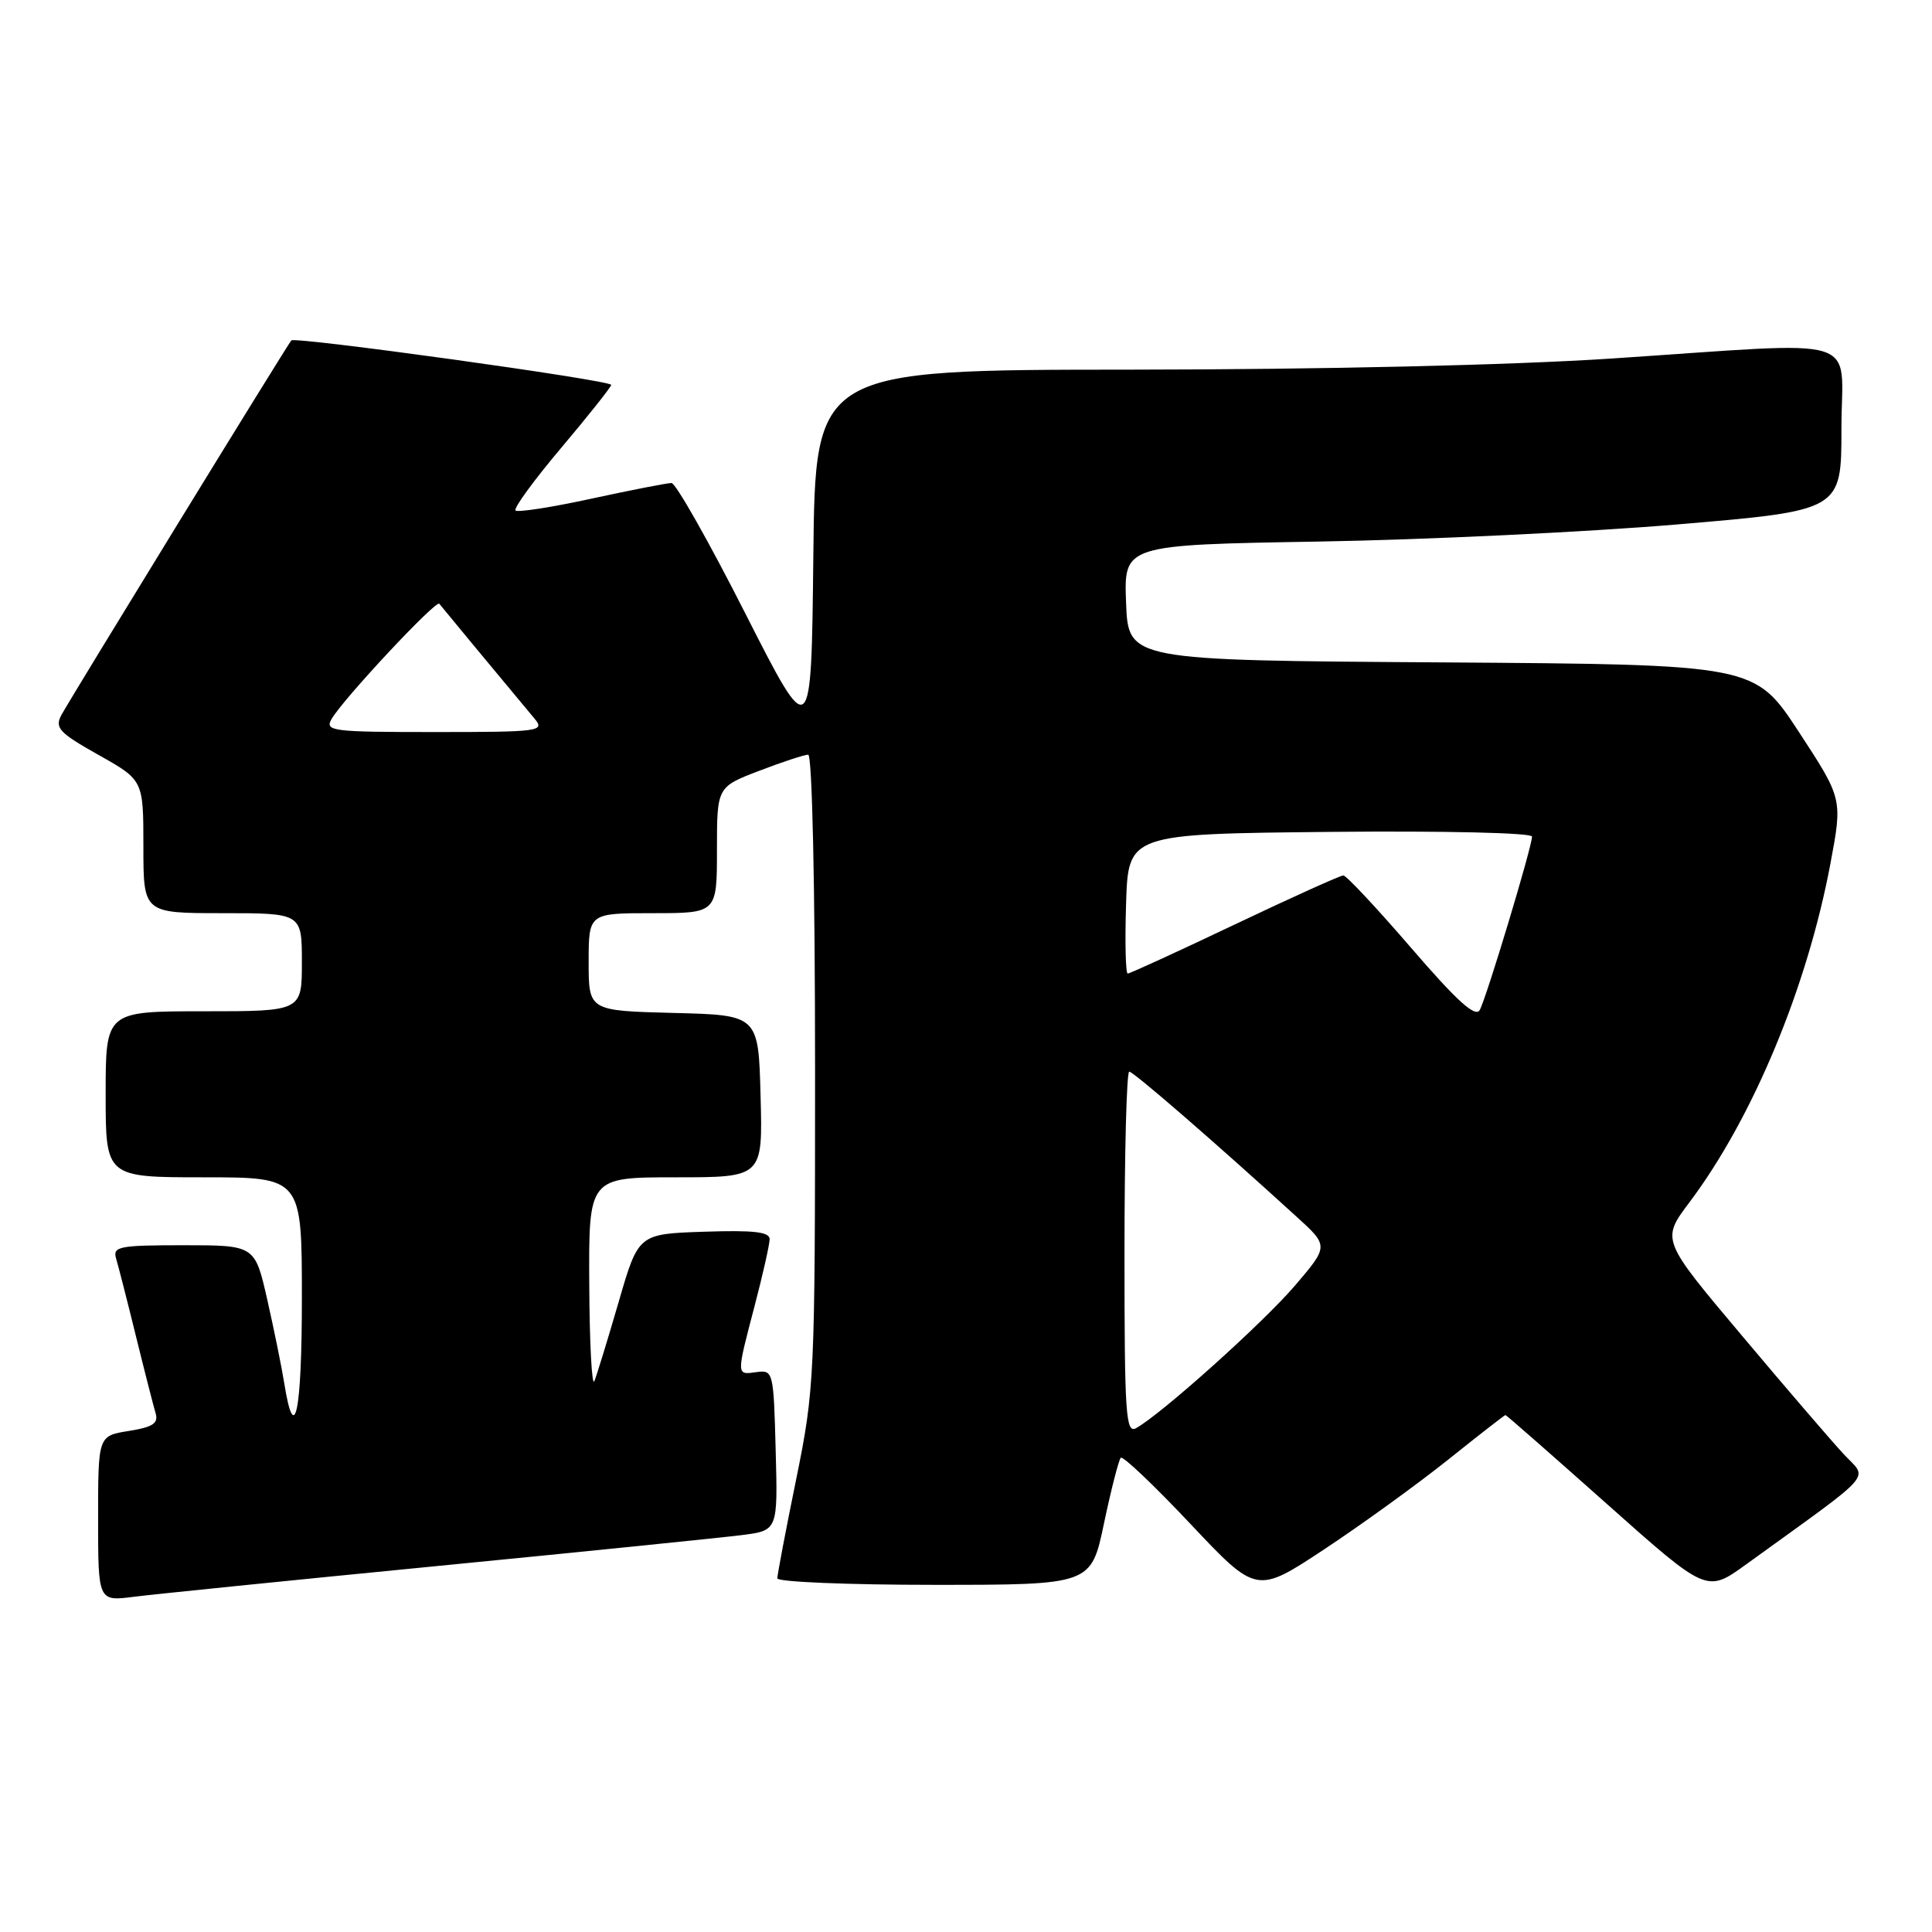 <?xml version="1.0" encoding="UTF-8" standalone="no"?>
<!DOCTYPE svg PUBLIC "-//W3C//DTD SVG 1.1//EN" "http://www.w3.org/Graphics/SVG/1.1/DTD/svg11.dtd" >
<svg xmlns="http://www.w3.org/2000/svg" xmlns:xlink="http://www.w3.org/1999/xlink" version="1.1" viewBox="0 0 256 256">
 <g >
 <path fill="currentColor"
d=" M 58.00 207.50 C 77.53 205.59 95.65 203.74 98.28 203.41 C 103.07 202.80 103.07 202.80 102.78 192.15 C 102.51 181.75 102.45 181.51 100.25 181.81 C 97.54 182.19 97.55 182.36 100.00 173.00 C 101.08 168.88 101.97 164.92 101.98 164.21 C 102.00 163.23 99.89 162.99 93.30 163.21 C 84.59 163.50 84.59 163.50 81.98 172.50 C 80.54 177.45 79.09 182.18 78.76 183.00 C 78.43 183.82 78.12 178.09 78.08 170.25 C 78.00 156.00 78.00 156.00 89.53 156.00 C 101.07 156.00 101.07 156.00 100.78 145.25 C 100.50 134.50 100.50 134.50 89.25 134.22 C 78.00 133.93 78.00 133.93 78.00 127.47 C 78.00 121.00 78.00 121.00 86.50 121.00 C 95.00 121.00 95.00 121.00 95.00 112.64 C 95.00 104.28 95.00 104.28 100.59 102.14 C 103.66 100.96 106.59 100.00 107.09 100.00 C 107.62 100.00 108.00 117.35 108.00 141.86 C 108.00 182.58 107.93 184.06 105.50 196.00 C 104.12 202.75 103.00 208.66 103.00 209.14 C 103.00 209.61 112.35 210.00 123.79 210.00 C 144.58 210.00 144.58 210.00 146.29 201.83 C 147.24 197.33 148.24 193.43 148.51 193.16 C 148.78 192.88 152.94 196.83 157.75 201.94 C 166.50 211.22 166.50 211.22 175.50 205.27 C 180.45 202.00 187.82 196.66 191.89 193.41 C 195.95 190.16 199.37 187.50 199.48 187.50 C 199.60 187.50 205.64 192.80 212.92 199.28 C 226.15 211.06 226.15 211.06 231.33 207.32 C 248.88 194.63 247.53 196.16 244.27 192.65 C 242.67 190.92 236.57 183.83 230.74 176.89 C 220.12 164.28 220.12 164.28 223.87 159.30 C 232.27 148.12 239.48 130.78 242.55 114.38 C 244.15 105.84 244.15 105.84 238.33 96.94 C 232.50 88.05 232.50 88.05 191.00 87.77 C 149.50 87.50 149.50 87.50 149.21 79.85 C 148.92 72.20 148.92 72.20 174.71 71.76 C 188.89 71.52 210.29 70.50 222.25 69.49 C 244.00 67.65 244.00 67.65 244.00 56.82 C 244.00 44.14 247.64 45.25 213.50 47.51 C 200.09 48.39 175.21 48.96 149.77 48.98 C 108.03 49.00 108.03 49.00 107.77 73.75 C 107.50 98.50 107.50 98.50 98.74 81.25 C 93.93 71.76 89.53 64.00 88.98 64.00 C 88.42 64.00 83.66 64.93 78.39 66.07 C 73.12 67.22 68.59 67.92 68.31 67.64 C 68.02 67.36 70.76 63.61 74.39 59.31 C 78.01 55.02 80.98 51.27 80.99 51.00 C 81.00 50.39 39.08 44.57 38.60 45.11 C 38.05 45.73 9.28 92.61 8.13 94.75 C 7.23 96.45 7.83 97.09 13.05 100.03 C 19.00 103.37 19.00 103.37 19.00 112.19 C 19.00 121.00 19.00 121.00 29.50 121.00 C 40.00 121.00 40.00 121.00 40.00 127.50 C 40.00 134.00 40.00 134.00 27.00 134.00 C 14.00 134.00 14.00 134.00 14.00 145.00 C 14.00 156.00 14.00 156.00 27.00 156.00 C 40.00 156.00 40.00 156.00 40.00 172.06 C 40.00 187.16 39.03 191.82 37.66 183.26 C 37.33 181.18 36.32 176.22 35.42 172.24 C 33.78 165.00 33.78 165.00 24.32 165.00 C 15.78 165.00 14.92 165.17 15.38 166.75 C 15.67 167.71 16.85 172.32 18.00 177.00 C 19.15 181.68 20.33 186.28 20.61 187.23 C 21.02 188.60 20.29 189.09 17.06 189.61 C 13.00 190.26 13.00 190.26 13.00 201.22 C 13.00 212.19 13.00 212.19 17.75 211.58 C 20.36 211.25 38.48 209.41 58.00 207.50 Z  M 149.00 166.05 C 149.00 152.82 149.28 142.00 149.63 142.00 C 150.19 142.00 160.74 151.14 171.78 161.20 C 176.07 165.10 176.07 165.10 171.59 170.35 C 167.37 175.28 153.95 187.33 150.55 189.23 C 149.17 190.01 149.00 187.49 149.00 166.05 Z  M 187.00 125.62 C 182.44 120.33 178.39 116.00 178.00 116.00 C 177.61 116.00 171.14 118.92 163.61 122.50 C 156.09 126.08 149.71 129.00 149.43 129.00 C 149.15 129.00 149.05 124.84 149.21 119.75 C 149.50 110.50 149.50 110.50 176.25 110.23 C 191.33 110.08 203.00 110.35 203.00 110.85 C 203.00 112.21 196.95 132.26 196.07 133.84 C 195.50 134.86 193.03 132.62 187.00 125.62 Z  M 43.95 95.25 C 45.53 92.55 57.79 79.44 58.21 80.00 C 58.53 80.42 65.38 88.69 70.85 95.25 C 72.23 96.90 71.50 97.00 57.62 97.00 C 43.91 97.00 43.00 96.88 43.95 95.25 Z "/>
</g>
</svg>